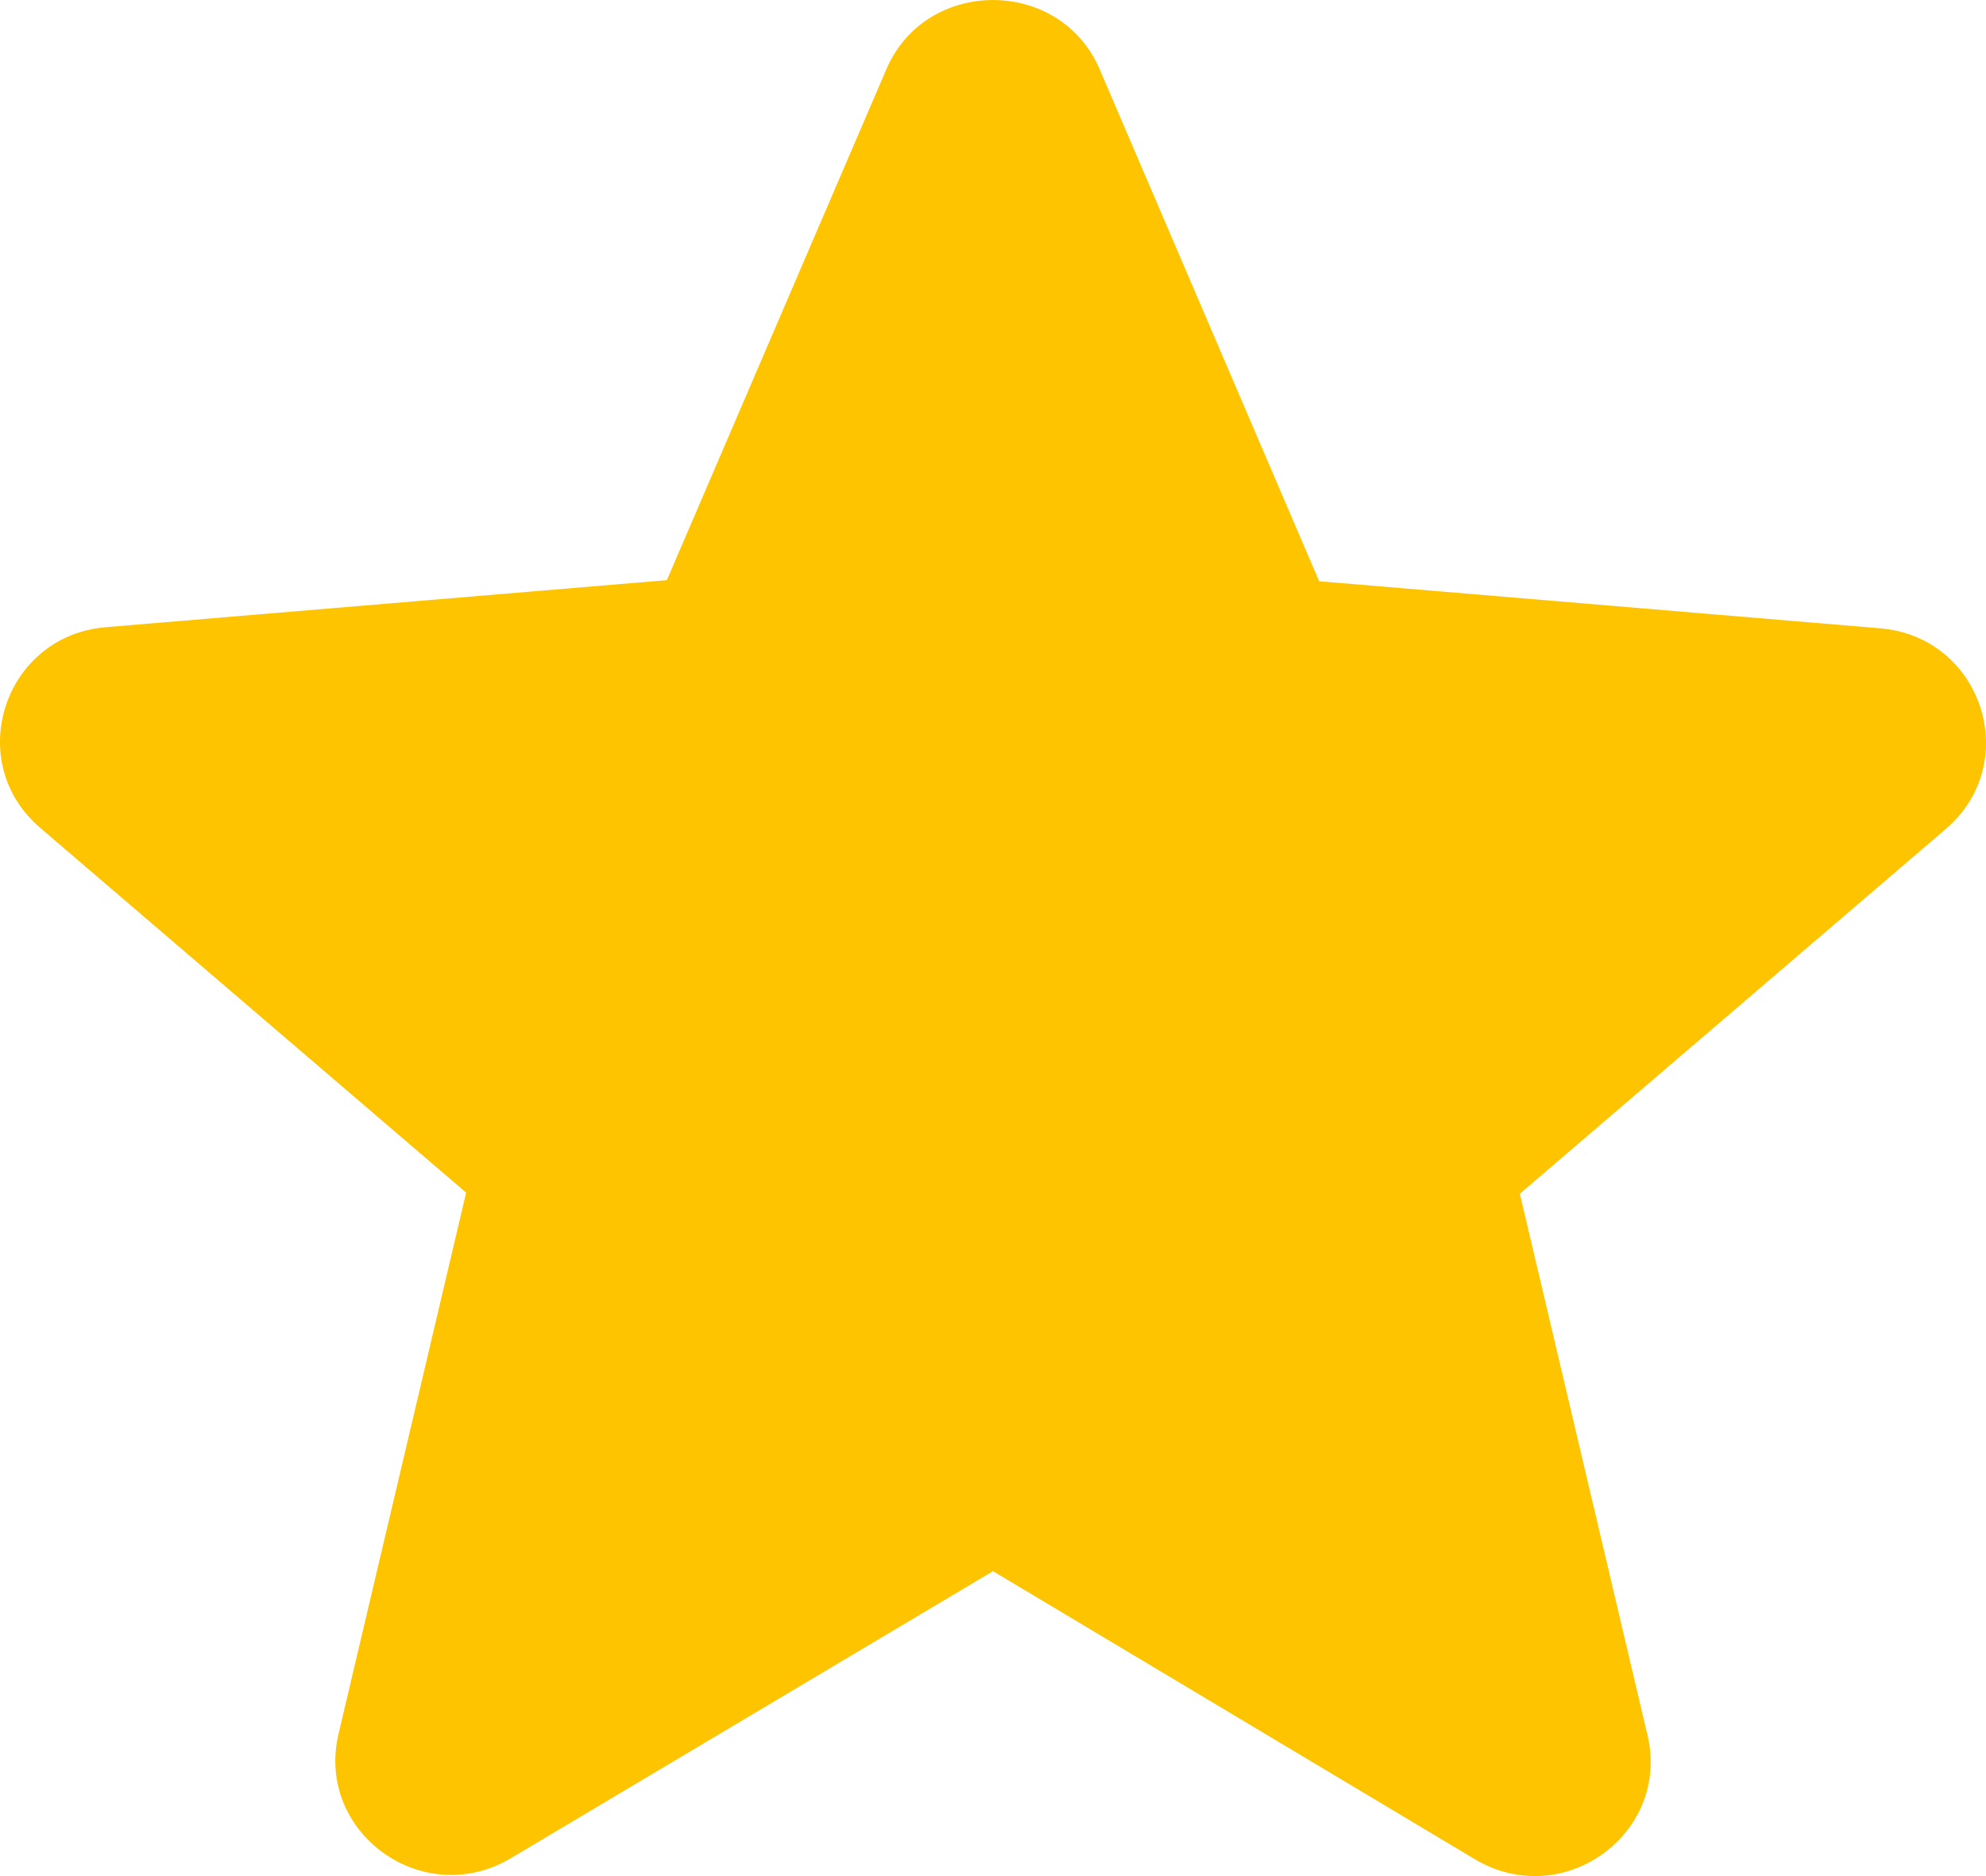<svg width="18" height="17" viewBox="0 0 18 17" fill="none" xmlns="http://www.w3.org/2000/svg" xmlns:xlink="http://www.w3.org/1999/xlink">
	<desc>
			Created with Pixso.
	</desc>
	<defs/>
	<path id="star" d="M9 14.237L13.365 16.846C14.164 17.324 15.142 16.617 14.932 15.723L13.775 10.817L17.635 7.512C18.34 6.909 17.961 5.766 17.036 5.693L11.956 5.267L9.968 0.631C9.61 -0.21 8.39 -0.21 8.032 0.631L6.044 5.257L0.964 5.683C0.039 5.755 -0.34 6.899 0.365 7.502L4.225 10.807L3.068 15.713C2.858 16.607 3.836 17.314 4.635 16.835L9 14.237Z" fill="#FEC400" fill-opacity="1" fill-rule="nonzero"/>
</svg>
